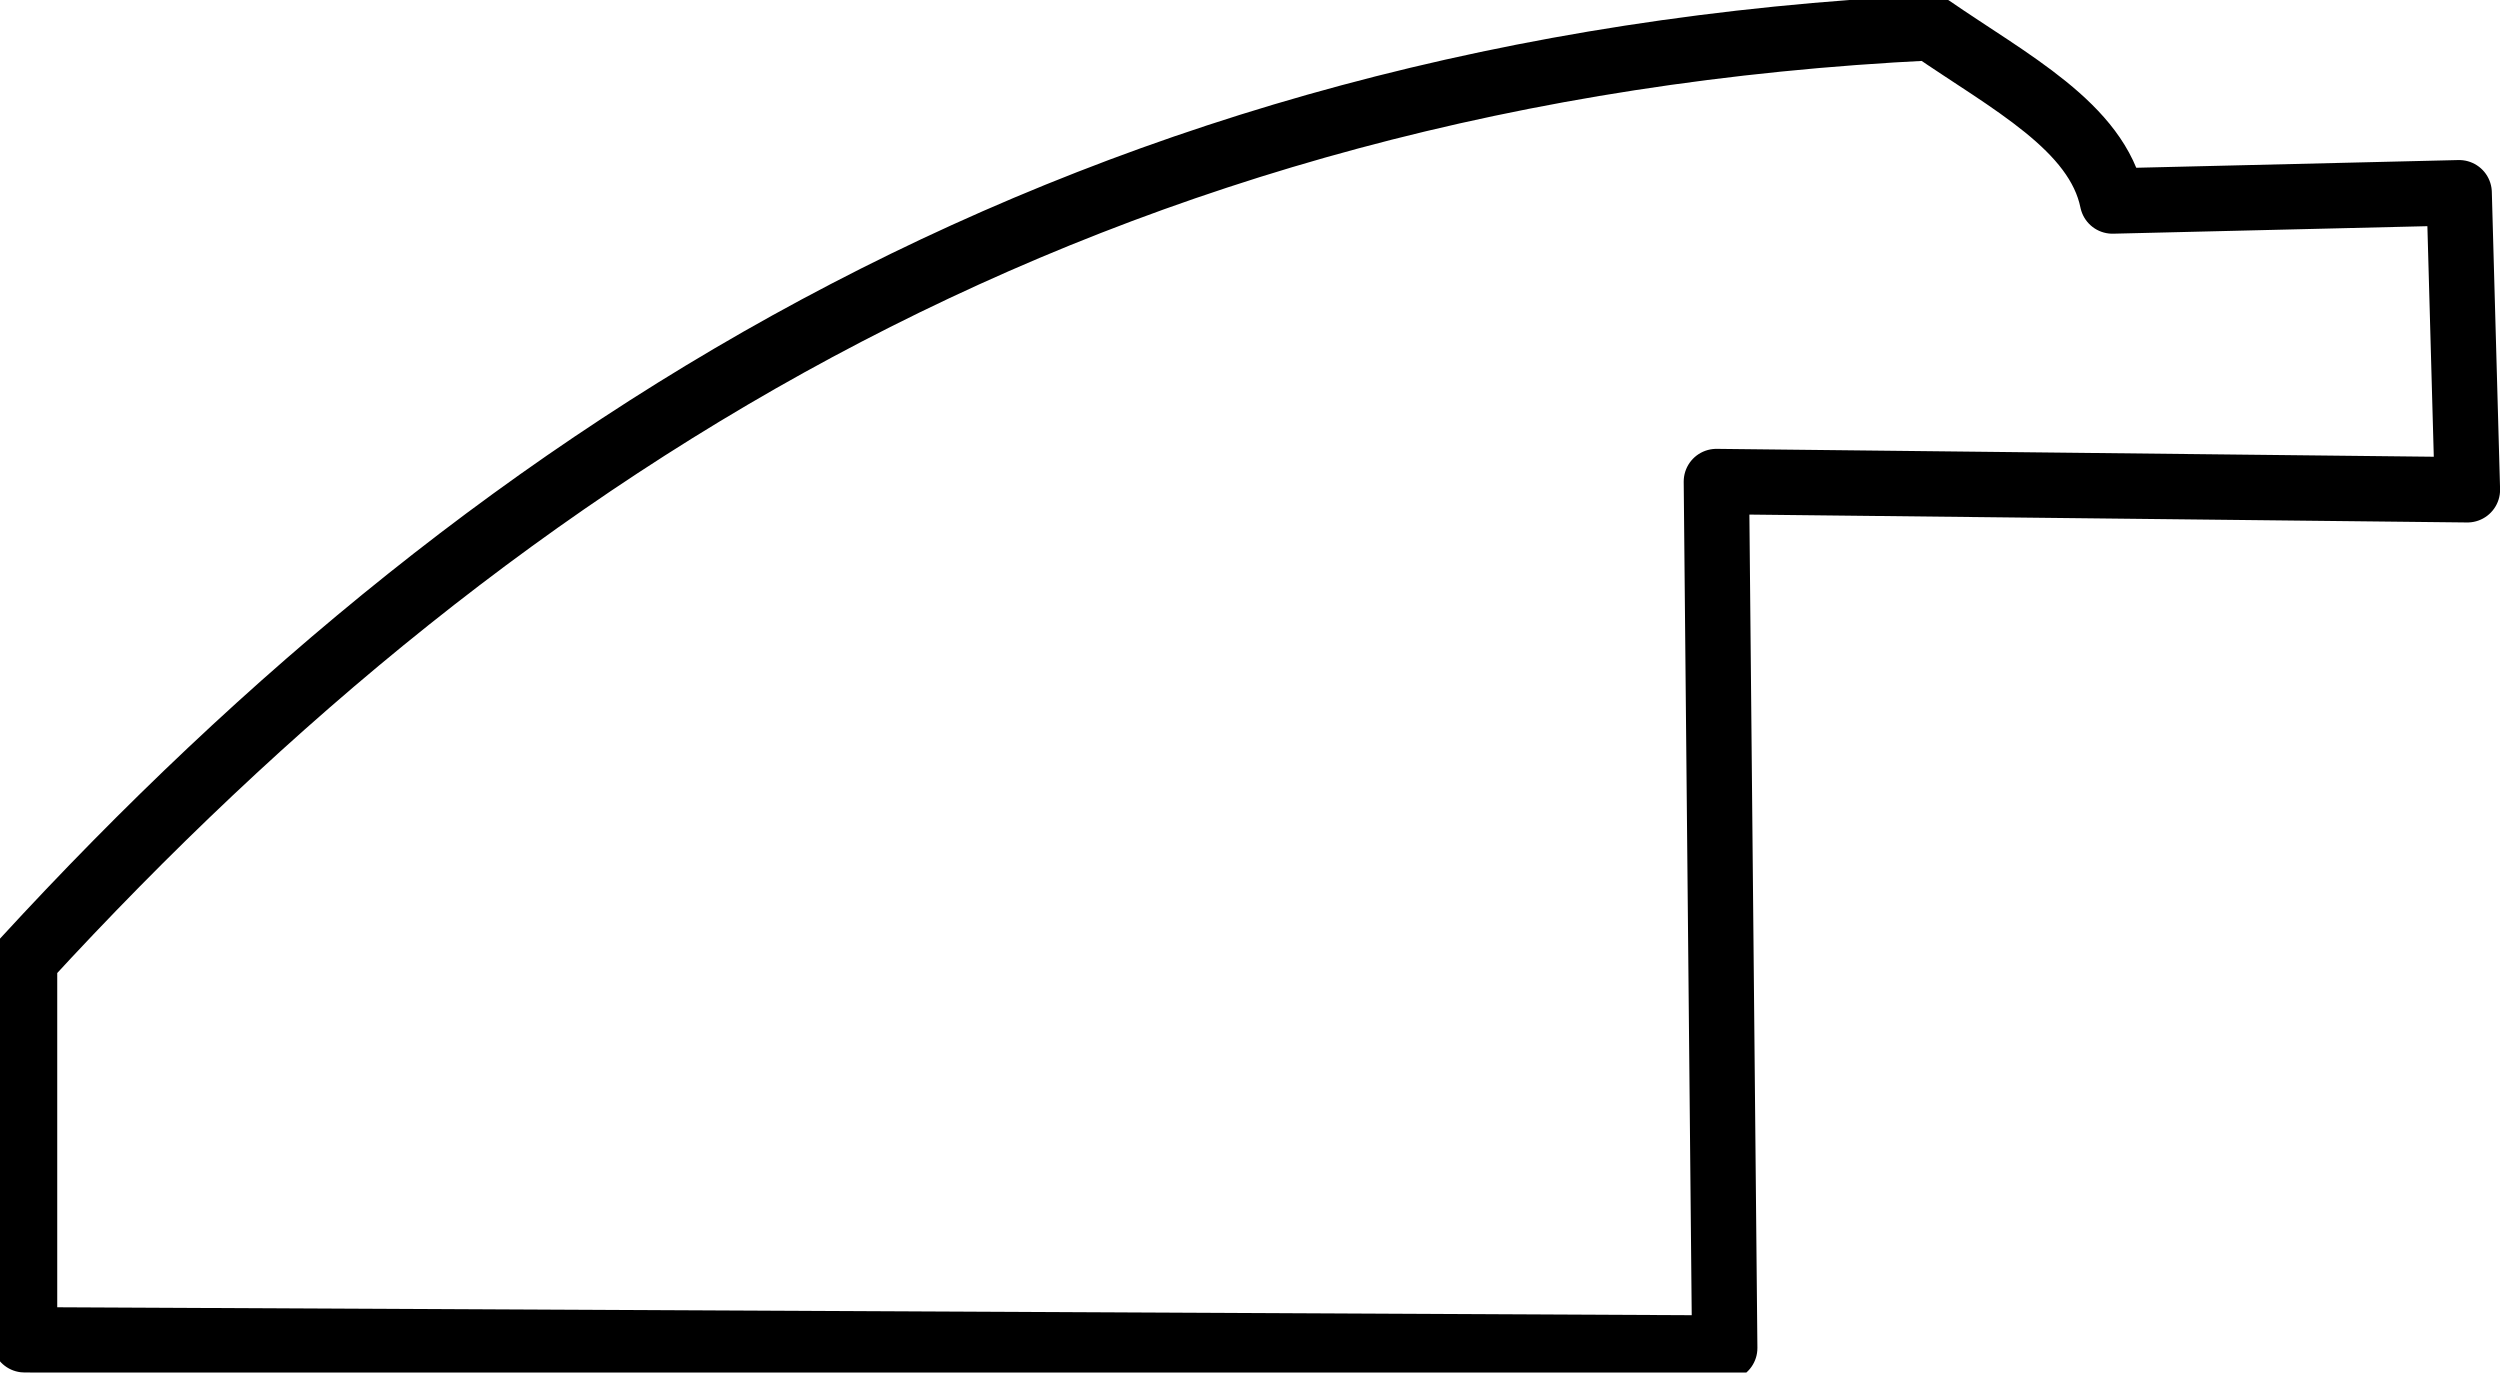 <svg xmlns="http://www.w3.org/2000/svg" viewBox="0 0 153 84">
 <path d="m150.5 11.795l.505 18.18-45.962-.505.51 53.03-104.05-.505v-23.23c29.435-32.03 65.753-54.59 116.67-57.07 4.801 3.31 10.178 6.06 11.11 10.607z"
       stroke="#000"
       stroke-width="4.0"
       stroke-linejoin="round"
       fill="none"/>
</svg>